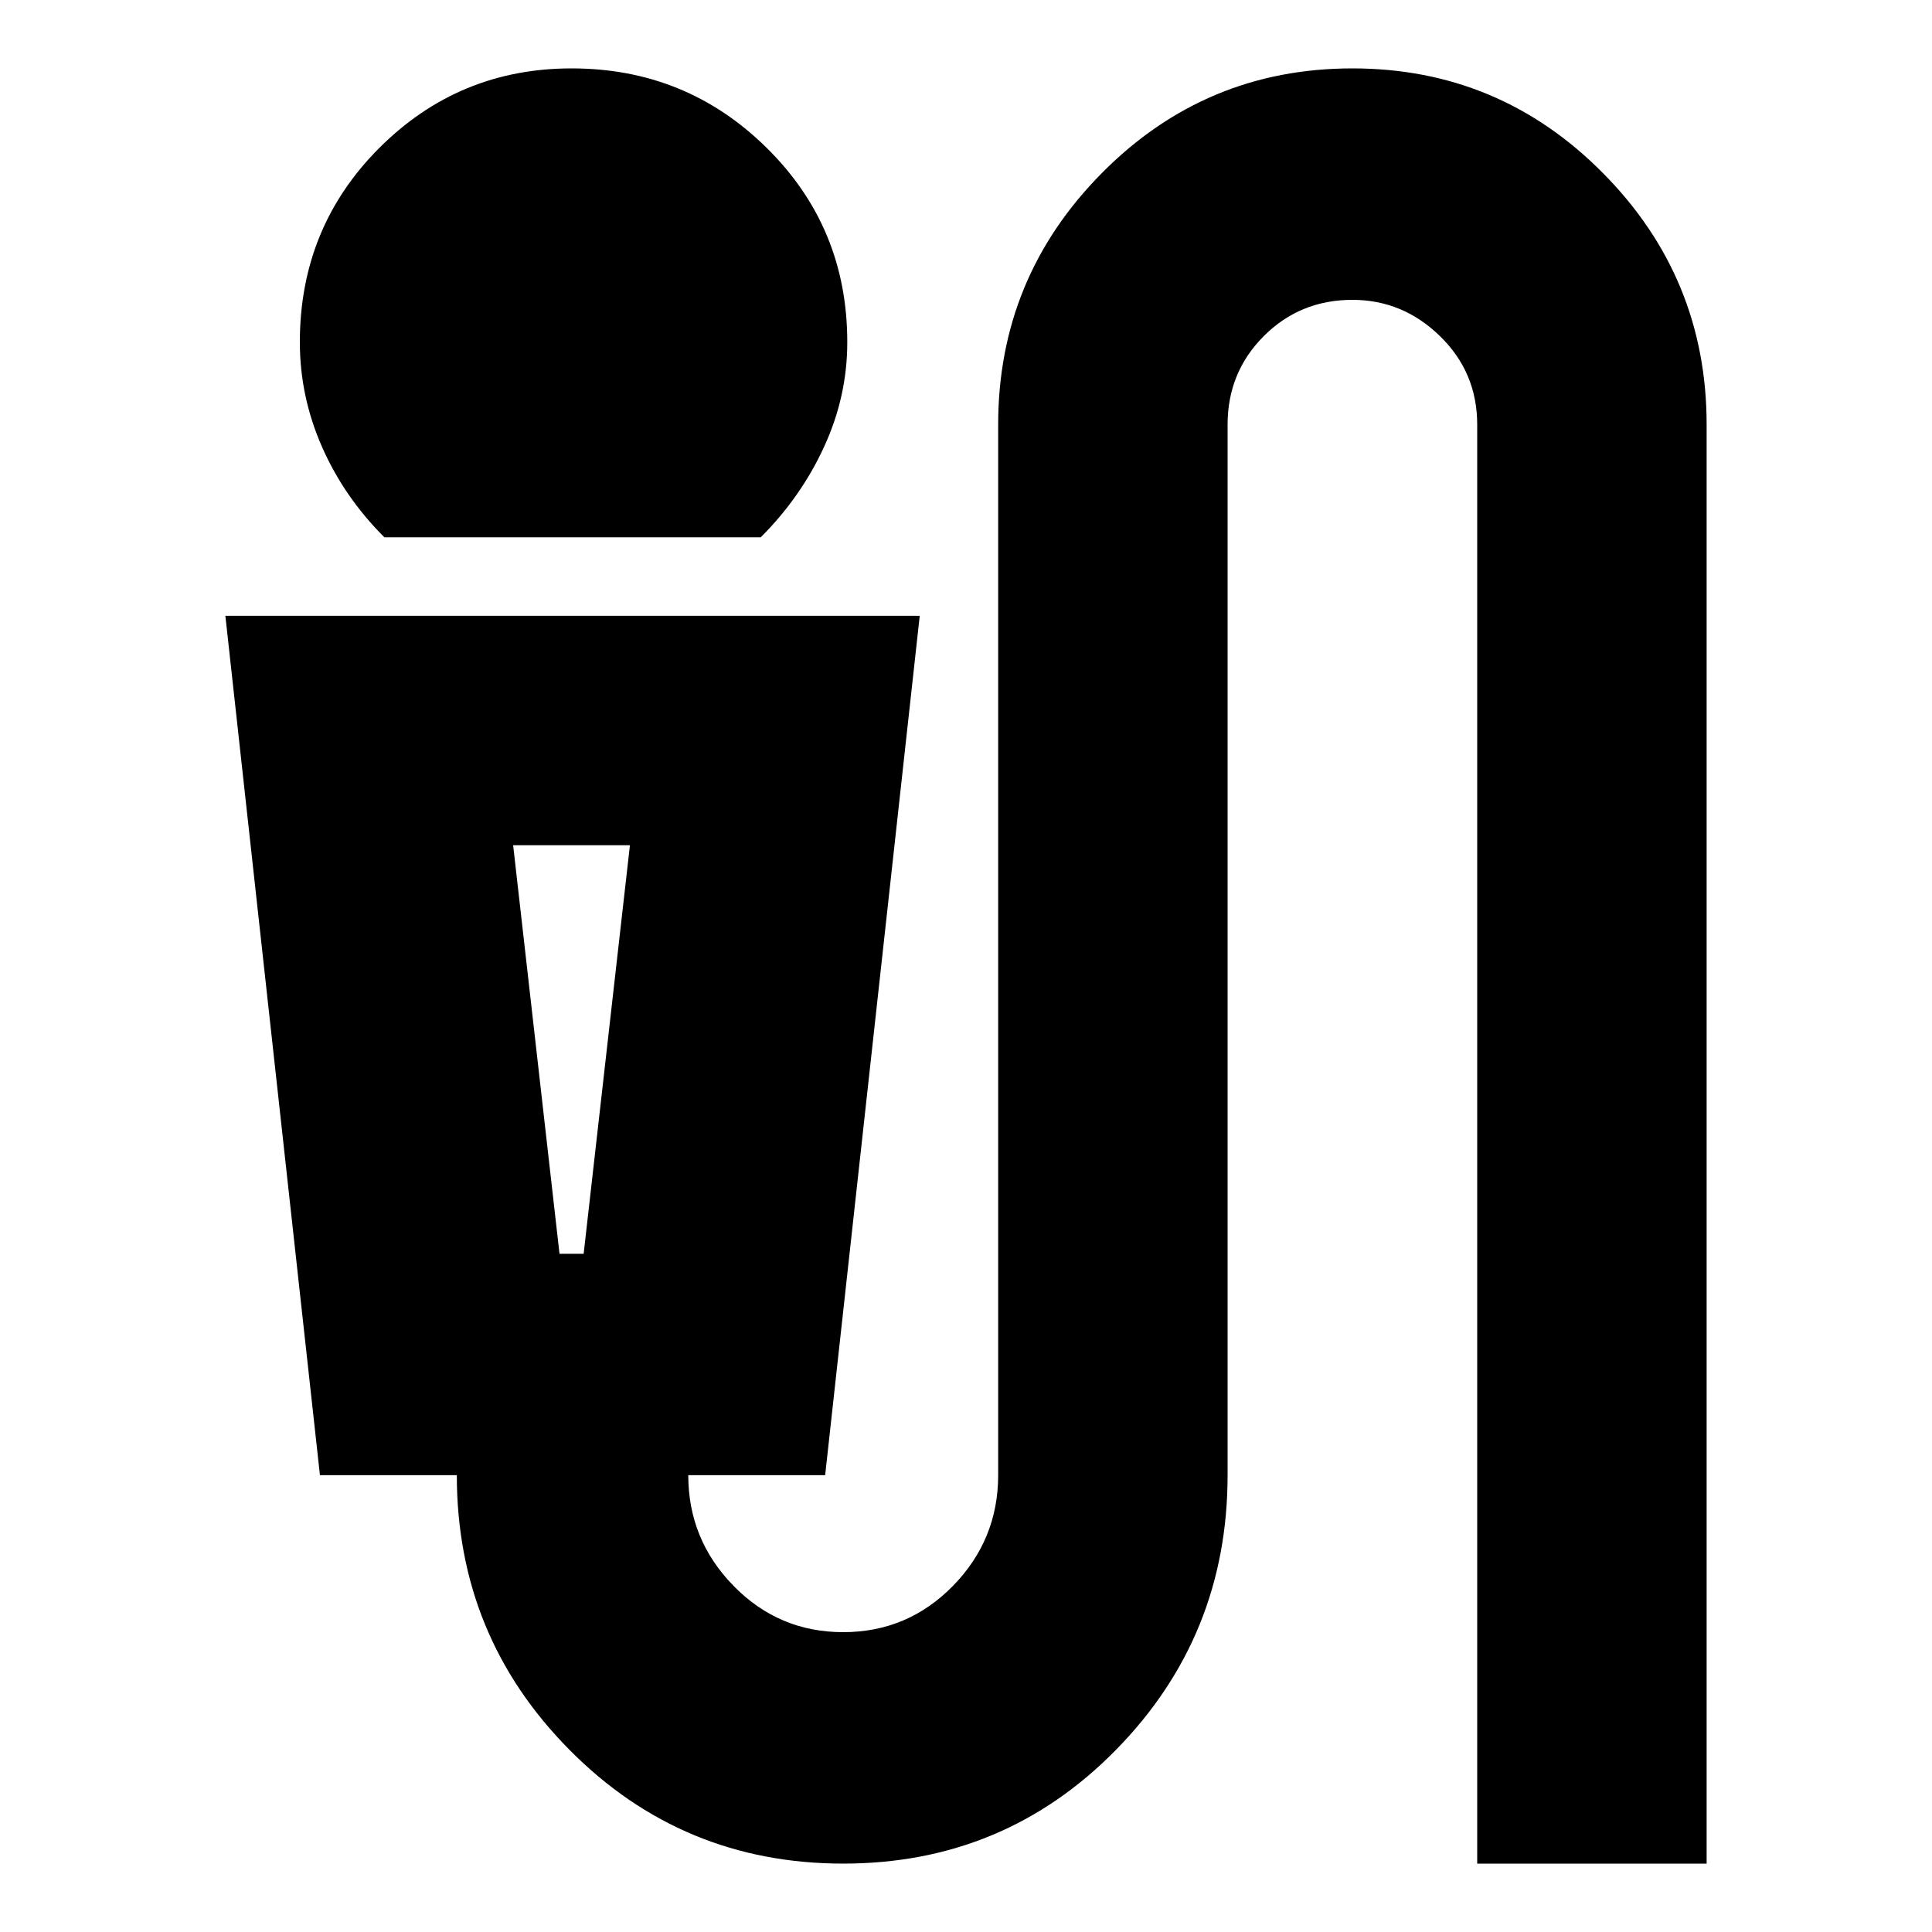 <svg xmlns="http://www.w3.org/2000/svg" height="20" width="20"><path d="M3.979 5.562q-.417-.416-.646-.937-.229-.521-.229-1.083 0-1.188.823-2.011.823-.823 1.99-.823 1.187 0 2.02.823.834.823.834 2.011 0 .562-.24 1.083-.239.521-.656.937Zm4.75 13.73q-1.667 0-2.833-1.177-1.167-1.177-1.167-2.844H3.312l-.979-8.896h7.188l-.979 8.896H7.125q0 .667.469 1.146.468.479 1.135.479t1.136-.479q.468-.479.468-1.146V4.396q0-1.521 1.073-2.604Q12.479.708 14 .708t2.594 1.084q1.073 1.083 1.073 2.604v14.896h-2.375V4.396q0-.542-.386-.917-.385-.375-.906-.375-.542 0-.917.375t-.375.917v10.875q0 1.667-1.156 2.844-1.156 1.177-2.823 1.177Zm-2.937-6.313h.25l.479-4.229H5.312Zm.25-4.229h-.73 1.209Z"/></svg>